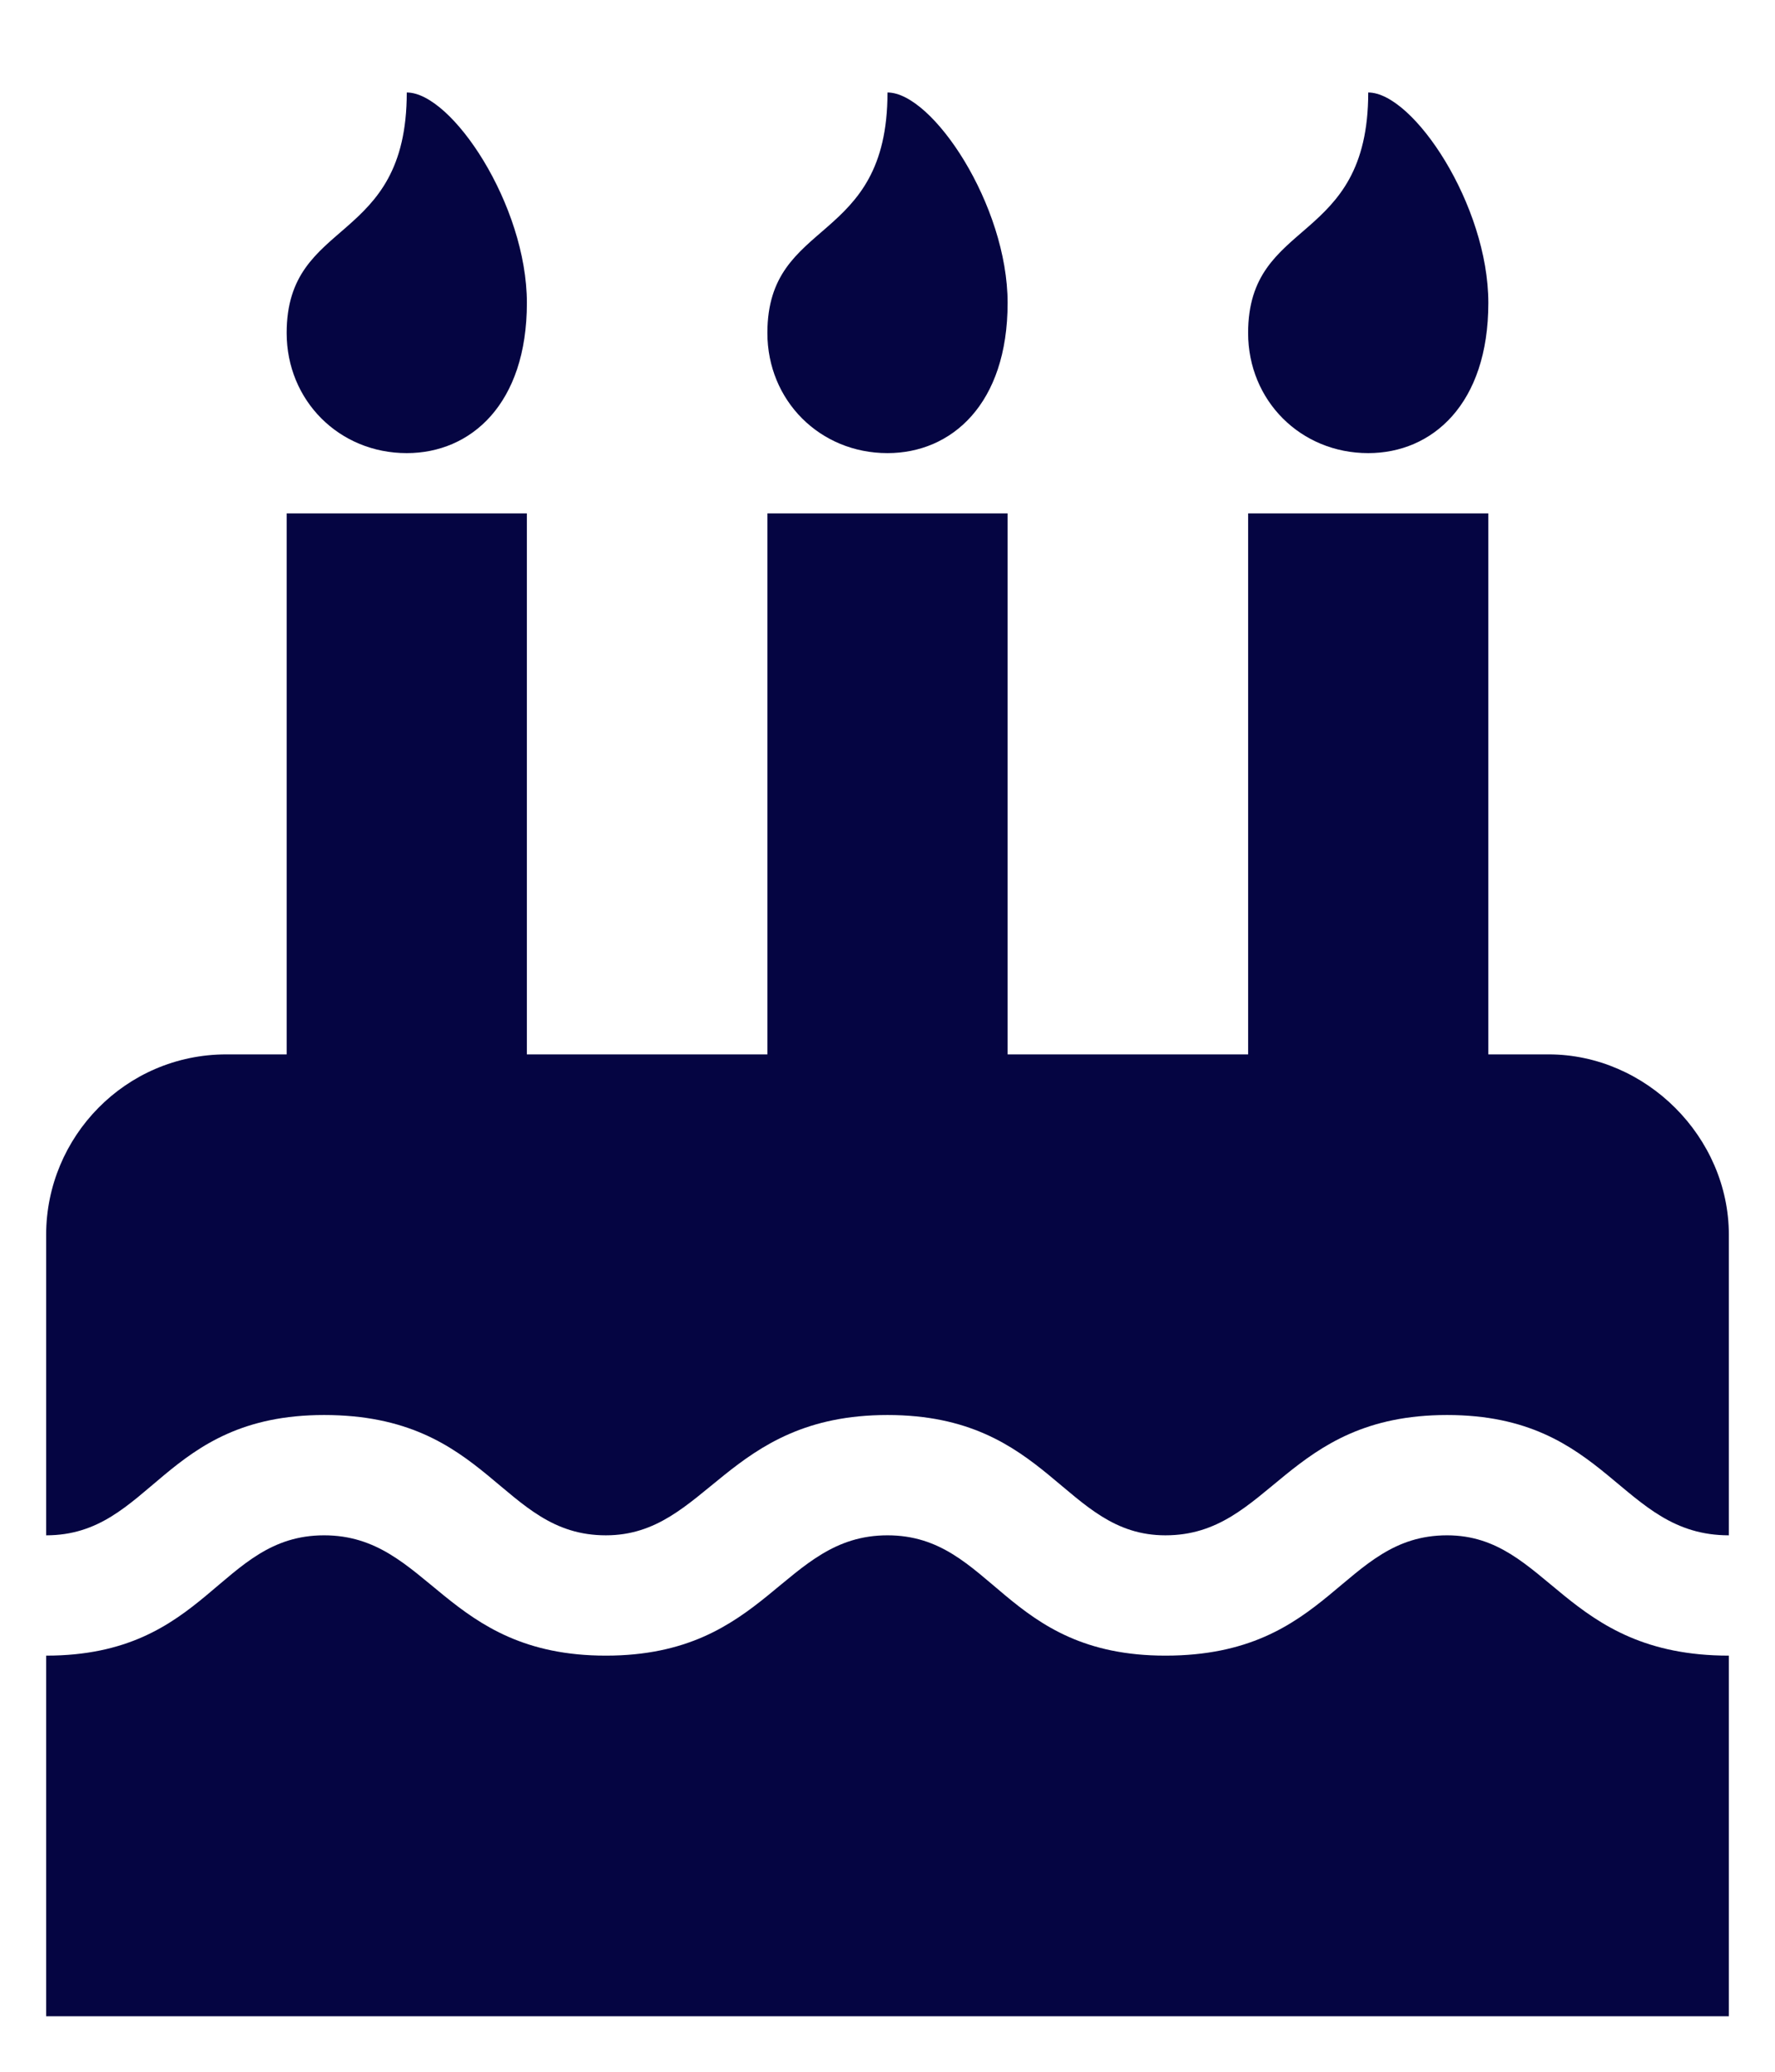 <svg width="12" height="14" viewBox="0 0 12 14" fill="none" xmlns="http://www.w3.org/2000/svg">
<path d="M11.688 10.375C10.951 10.375 10.875 9.562 9.783 9.562C8.691 9.562 8.59 10.375 7.879 10.375C7.193 10.375 7.092 9.562 6 9.562C4.908 9.562 4.781 10.375 4.096 10.375C3.385 10.375 3.309 9.562 2.191 9.562C1.1 9.562 1.023 10.375 0.312 10.375V8.344C0.312 7.684 0.846 7.125 1.531 7.125H1.938V3.469H3.562V7.125H5.188V3.469H6.812V7.125H8.438V3.469H10.062V7.125H10.469C11.129 7.125 11.688 7.684 11.688 8.344V10.375ZM11.688 13.625H0.312V11.188C1.404 11.188 1.48 10.375 2.191 10.375C2.902 10.375 3.004 11.188 4.096 11.188C5.188 11.188 5.289 10.375 6 10.375C6.711 10.375 6.787 11.188 7.879 11.188C8.996 11.188 9.072 10.375 9.783 10.375C10.469 10.375 10.57 11.188 11.688 11.188V13.625ZM2.75 3.062C2.293 3.062 1.938 2.707 1.938 2.25C1.938 1.463 2.75 1.666 2.75 0.625C3.055 0.625 3.562 1.387 3.562 2.047C3.562 2.732 3.182 3.062 2.75 3.062ZM6 3.062C5.543 3.062 5.188 2.707 5.188 2.25C5.188 1.463 6 1.666 6 0.625C6.305 0.625 6.812 1.387 6.812 2.047C6.812 2.732 6.432 3.062 6 3.062ZM9.25 3.062C8.793 3.062 8.438 2.707 8.438 2.25C8.438 1.463 9.25 1.666 9.25 0.625C9.555 0.625 10.062 1.387 10.062 2.047C10.062 2.732 9.682 3.062 9.25 3.062Z" fill="#050542"/>
</svg>
